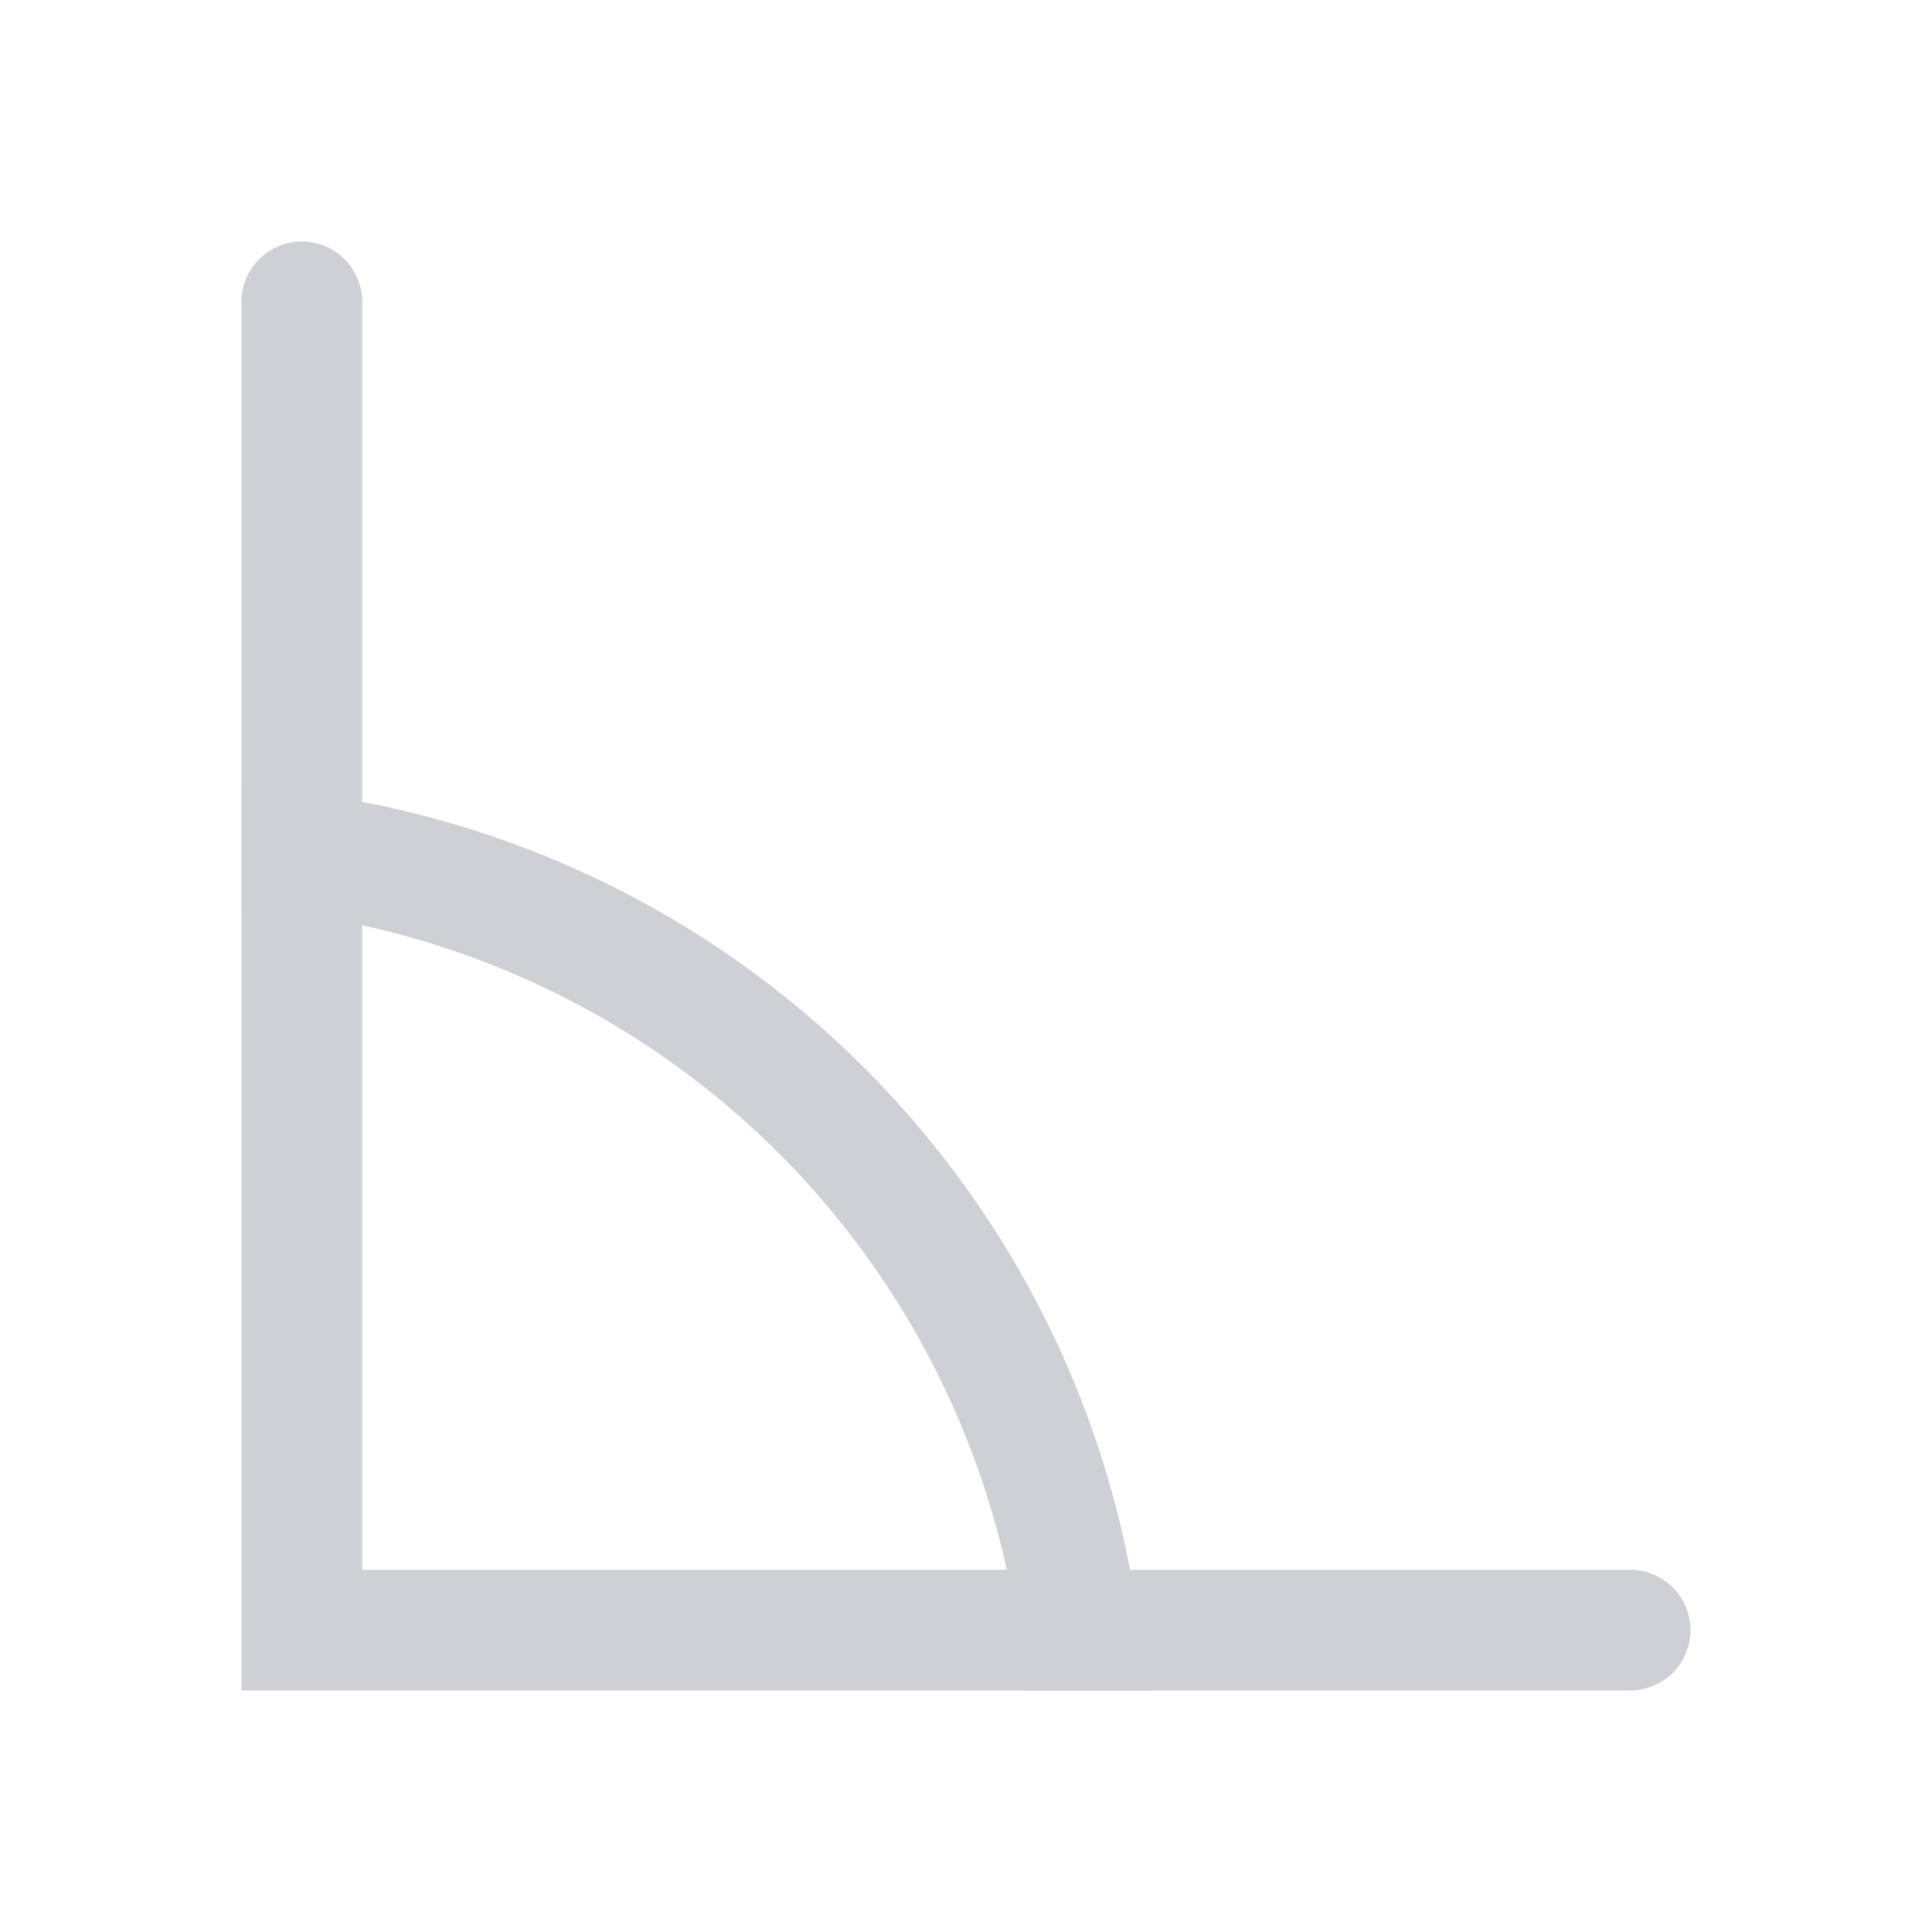 <svg width="16" height="16" viewBox="0 0 16 16" fill="none" xmlns="http://www.w3.org/2000/svg"><path d="M2.5 2.5v11h11" stroke="#CED0D6" stroke-linecap="round"/><path fill-rule="evenodd" clip-rule="evenodd" d="M9.485 14A8.001 8.001 0 002 6.515v1.003A7.001 7.001 0 018.482 14h1.003z" fill="#CED0D6"/></svg>